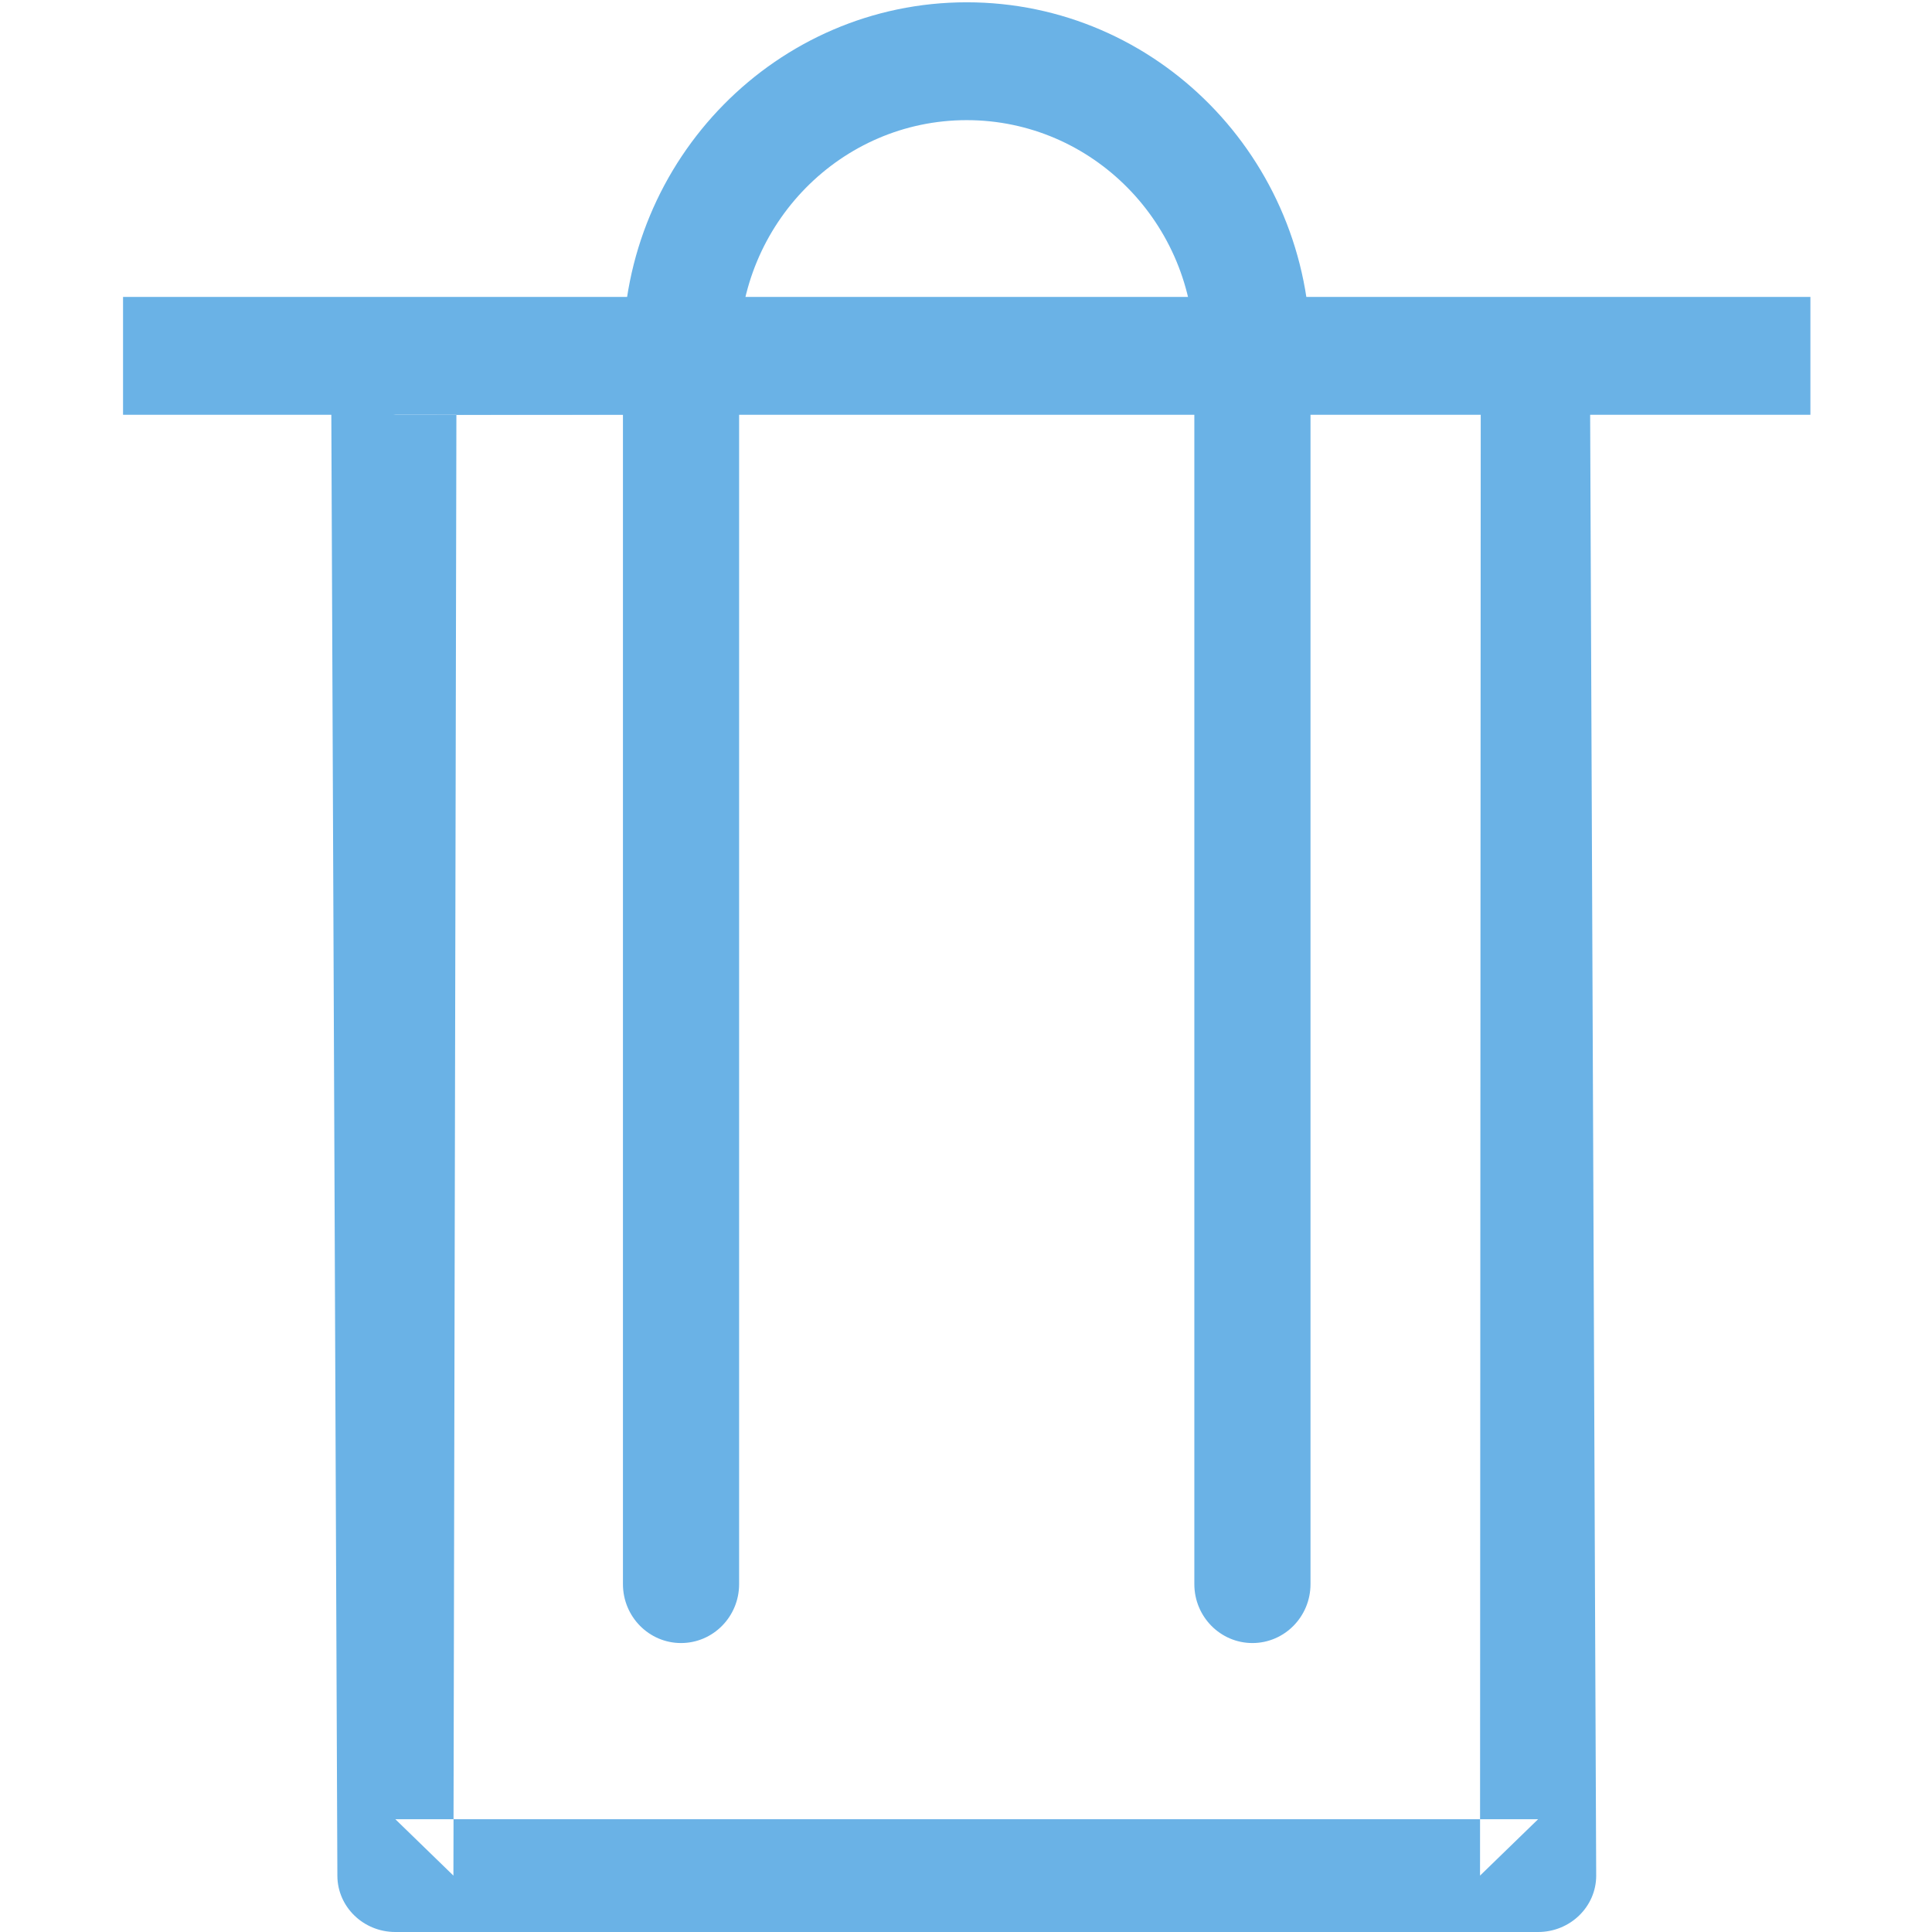 <?xml version="1.0" encoding="UTF-8" standalone="no"?>
<svg width="16px" height="16px" viewBox="0 0 16 16" version="1.1" xmlns="http://www.w3.org/2000/svg" xmlns:xlink="http://www.w3.org/1999/xlink" xmlns:sketch="http://www.bohemiancoding.com/sketch/ns">
    <!-- Generator: Sketch 3.3.3 (12081) - http://www.bohemiancoding.com/sketch -->
    <title>Artboard 1</title>
    <desc>Created with Sketch.</desc>
    <defs></defs>
    <g id="Page-1" stroke="none" stroke-width="1" fill="none" fill-rule="evenodd" sketch:type="MSPage">
        <g id="Artboard-1" sketch:type="MSArtboardGroup" fill="#6AB2E6">
            <g id="Line-+-Rectangle-2009-+-Rectangle-2008-Copy-2" sketch:type="MSLayerGroup" transform="translate(1, 0)">
                <path d="M0.5,3.435 L13.512,3.435 L13.993,3.435 L13.993,2.459 L13.512,2.459 L0.5,2.459 L0.019,2.459 L0.019,3.435 L0.5,3.435 L0.5,3.435 Z" id="Shape" sketch:type="MSShapeGroup"></path>
                <path d="M5.121,13.119 L5.121,2.909 C5.121,1.853 5.966,0.995 7.006,0.995 C8.047,0.995 8.891,1.852 8.891,2.909 L8.891,13.119 C8.891,13.389 9.107,13.607 9.372,13.607 C9.637,13.607 9.853,13.389 9.853,13.119 L9.853,2.909 C9.853,1.313 8.578,0.019 7.006,0.019 C5.436,0.019 4.159,1.314 4.159,2.909 L4.159,13.119 C4.159,13.389 4.375,13.607 4.64,13.607 C4.905,13.607 5.121,13.389 5.121,13.119 L5.121,13.119 Z" id="Shape" sketch:type="MSShapeGroup"></path>
                <path d="M2.256,3.436 L11.702,3.418 L11.263,2.975 L11.257,15.533 L11.738,15.066 L2.274,15.066 L2.755,15.533 L2.78,3.305 L2.256,3.436 Z M1.904,2.621 C1.805,2.707 1.742,2.832 1.742,2.971 L1.768,9.252 L1.794,15.533 C1.794,15.791 2.009,16 2.274,16 L11.738,16 C12.003,16 12.219,15.791 12.219,15.533 C12.219,15.533 12.201,11.346 12.193,9.252 C12.184,7.158 12.167,2.971 12.167,2.971 C12.167,2.832 12.105,2.707 12.005,2.621 C11.961,2.583 11.91,2.553 11.853,2.533 C11.801,2.514 11.745,2.504 11.687,2.504 L2.223,2.504 C2.223,2.504 1.989,2.548 1.904,2.621 Z" id="Shape" sketch:type="MSShapeGroup"></path>
            </g>
        </g>
    </g>
</svg>